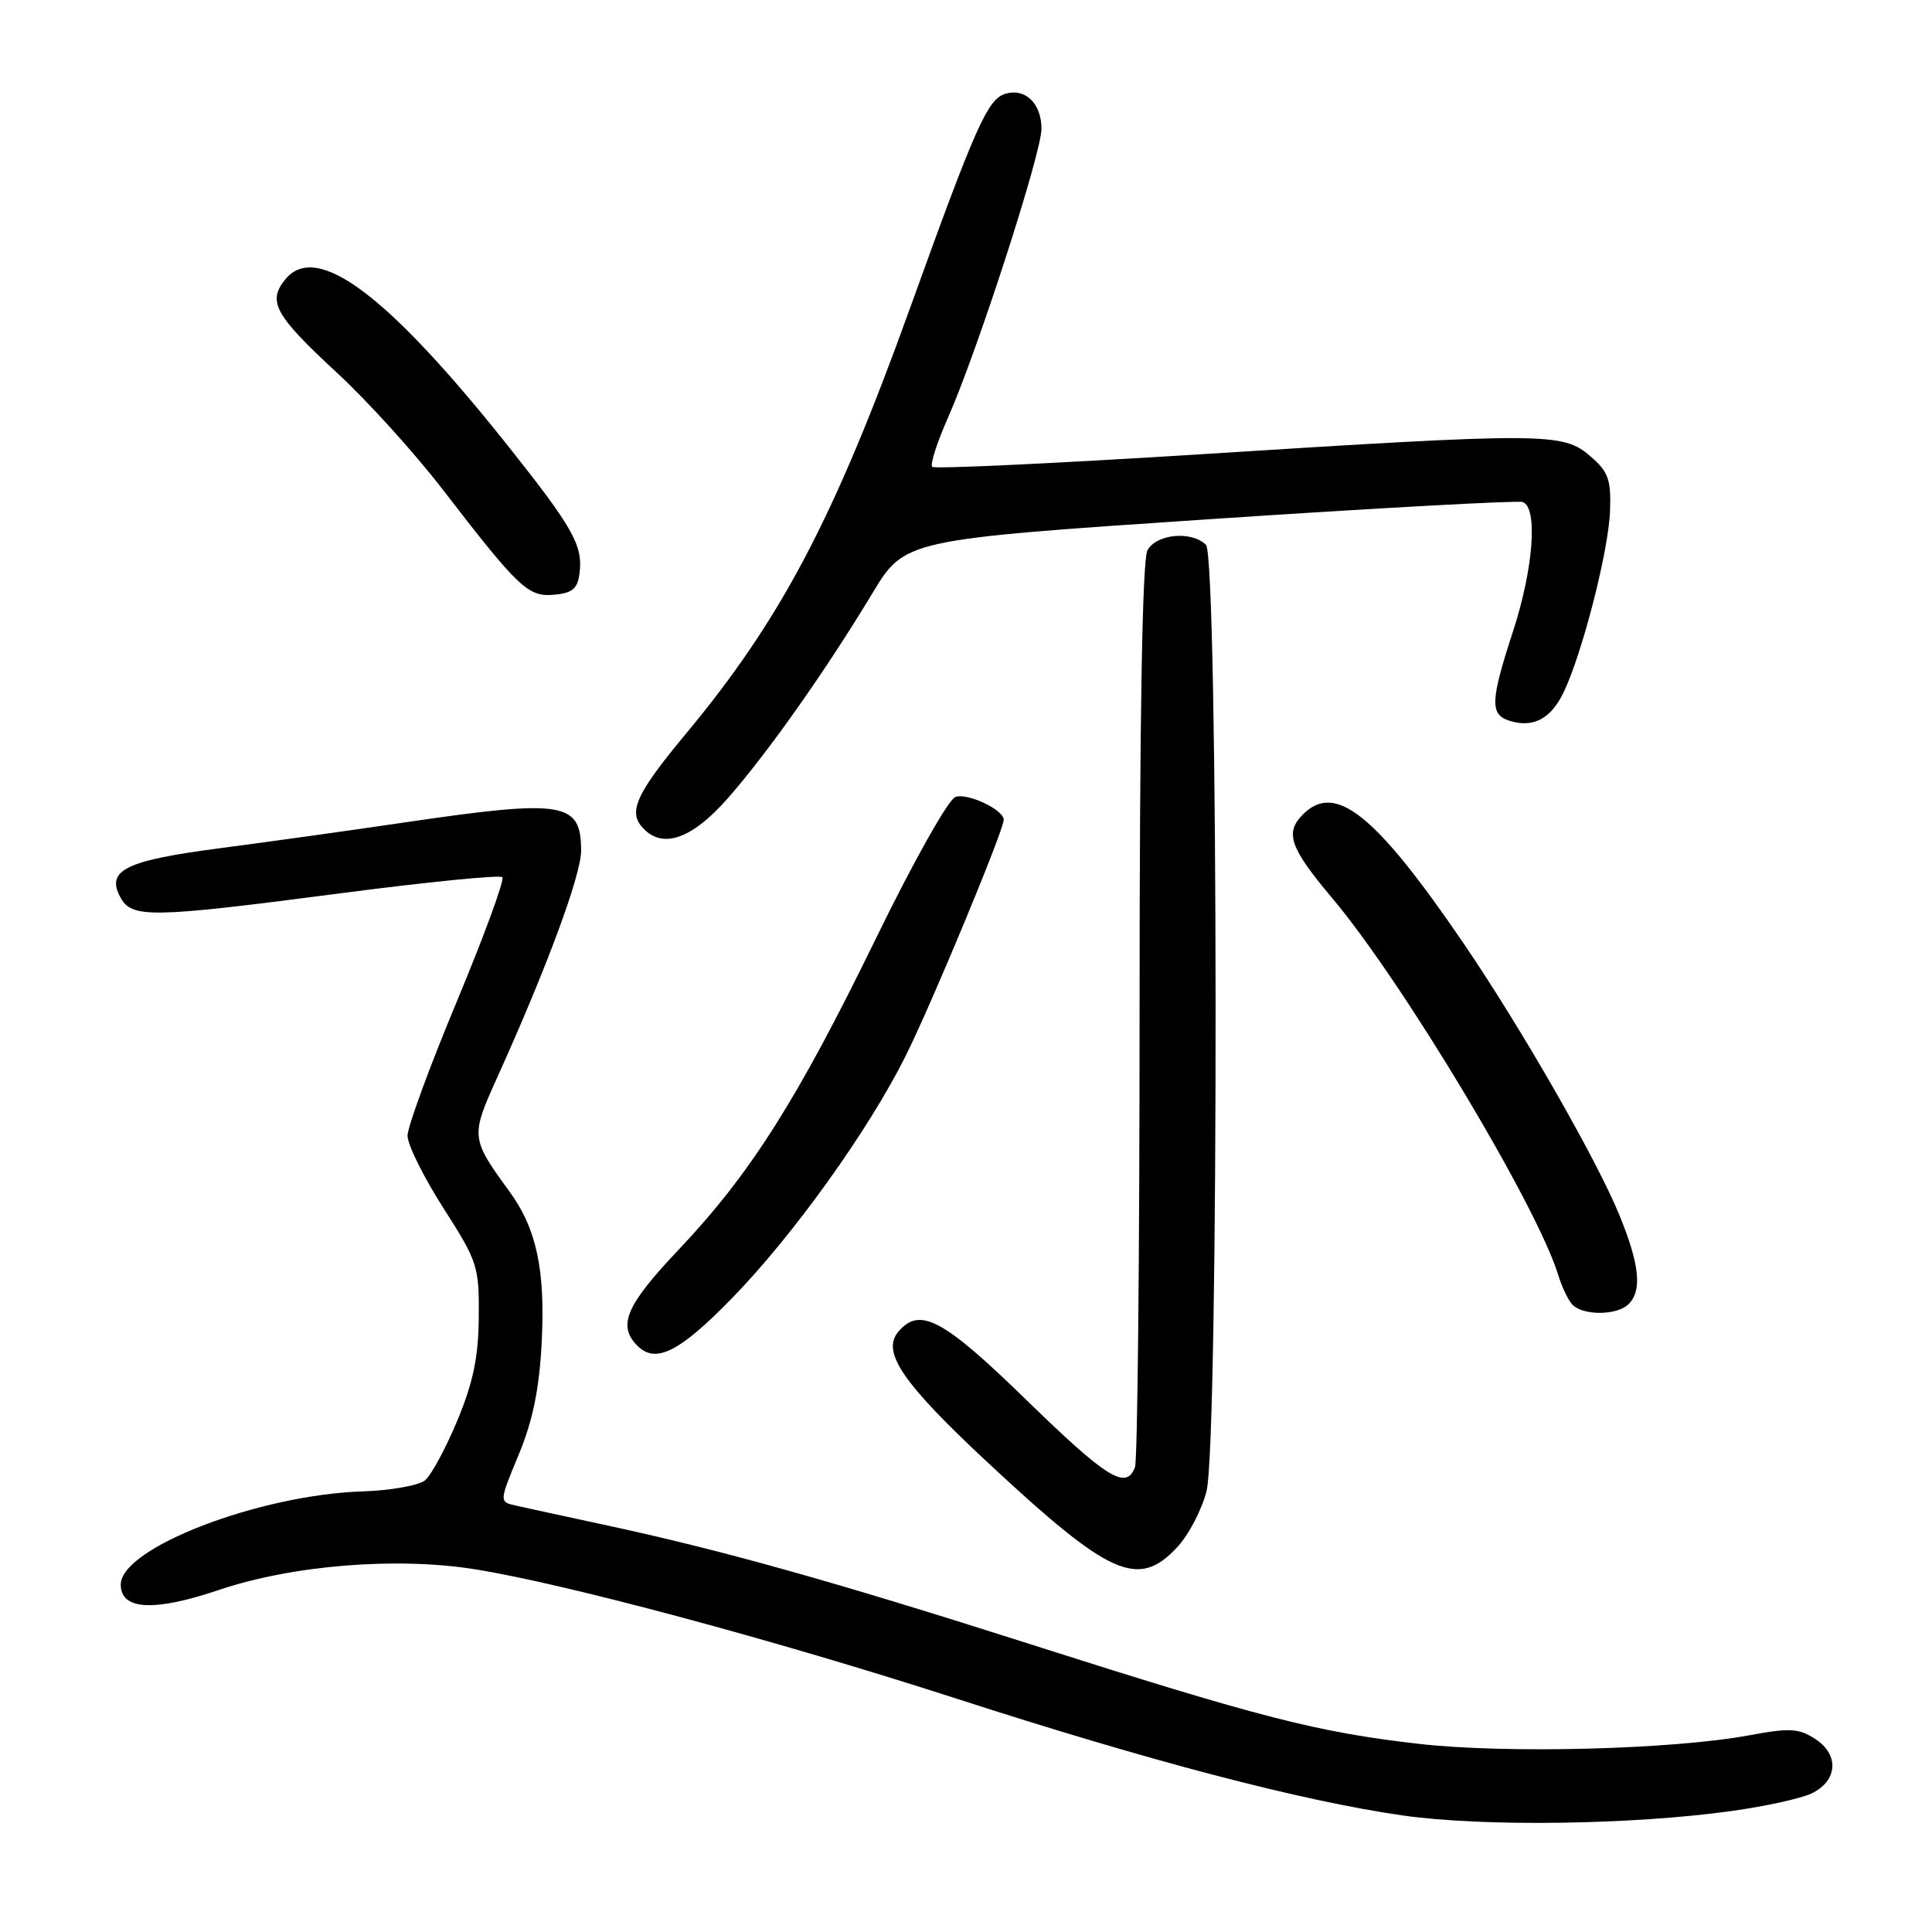 <?xml version="1.0" encoding="UTF-8" standalone="no"?>
<!DOCTYPE svg PUBLIC "-//W3C//DTD SVG 1.1//EN" "http://www.w3.org/Graphics/SVG/1.1/DTD/svg11.dtd" >
<svg xmlns="http://www.w3.org/2000/svg" xmlns:xlink="http://www.w3.org/1999/xlink" version="1.1" viewBox="0 0 256 256">
 <g >
 <path fill="currentColor"
d=" M 229.50 239.96 C 233.90 239.35 238.62 238.31 240.00 237.66 C 243.49 236.01 243.76 232.55 240.57 230.45 C 238.35 229.00 237.21 228.93 231.76 229.94 C 221.58 231.82 199.56 232.39 188.00 231.07 C 174.56 229.53 167.07 227.61 136.63 217.90 C 110.38 209.52 95.60 205.38 80.00 202.03 C 74.78 200.91 69.52 199.76 68.32 199.49 C 66.14 199.00 66.14 199.00 68.73 192.75 C 70.59 188.27 71.45 184.09 71.77 178.00 C 72.28 168.35 71.11 162.82 67.52 157.90 C 62.36 150.82 62.34 150.61 65.91 142.71 C 72.46 128.22 77.00 115.95 77.00 112.72 C 77.00 106.25 74.72 105.88 53.80 108.95 C 46.49 110.03 35.36 111.58 29.09 112.40 C 16.62 114.03 14.03 115.31 15.94 118.88 C 17.45 121.70 19.89 121.66 45.24 118.35 C 56.64 116.86 66.24 115.91 66.56 116.23 C 66.89 116.55 64.19 123.91 60.58 132.58 C 56.96 141.25 54.00 149.31 54.00 150.49 C 54.00 151.68 56.14 155.99 58.75 160.07 C 63.29 167.16 63.50 167.81 63.44 174.50 C 63.40 179.79 62.71 183.14 60.61 188.20 C 59.08 191.88 57.15 195.46 56.32 196.15 C 55.50 196.83 51.75 197.50 48.01 197.62 C 34.25 198.08 16.00 205.12 16.00 209.96 C 16.00 213.35 20.38 213.59 29.03 210.67 C 38.79 207.38 52.61 206.27 63.01 207.95 C 75.03 209.88 102.77 217.34 126.50 225.00 C 152.40 233.38 172.41 238.62 185.82 240.55 C 196.46 242.08 216.27 241.81 229.50 239.96 Z  M 155.97 205.03 C 157.50 203.40 159.25 200.05 159.87 197.59 C 161.52 191.03 161.45 73.85 159.80 72.20 C 157.90 70.30 153.21 70.74 152.04 72.93 C 151.36 74.20 151.00 95.11 151.00 133.85 C 151.00 166.29 150.73 193.55 150.39 194.42 C 149.22 197.48 146.68 195.90 136.00 185.50 C 124.93 174.72 121.84 173.08 119.00 176.50 C 116.79 179.17 119.65 183.33 130.89 193.80 C 147.08 208.89 150.81 210.56 155.97 205.03 Z  M 97.00 172.01 C 105.08 163.72 115.02 149.87 119.96 140.00 C 123.37 133.21 133.00 110.02 133.00 108.62 C 133.00 107.29 128.15 105.01 126.58 105.61 C 125.64 105.97 120.94 114.34 116.05 124.38 C 105.66 145.71 99.45 155.52 89.96 165.55 C 82.93 172.97 81.78 175.64 84.48 178.34 C 86.89 180.74 90.05 179.15 97.00 172.01 Z  M 215.80 172.80 C 217.60 171.00 217.26 167.60 214.62 161.11 C 211.62 153.72 201.52 136.11 193.81 124.82 C 182.22 107.86 176.93 103.63 172.66 107.90 C 170.21 110.35 170.90 112.32 176.52 119.00 C 185.89 130.12 203.75 159.92 206.49 169.00 C 206.91 170.38 207.69 172.06 208.24 172.75 C 209.52 174.34 214.23 174.37 215.80 172.80 Z  M 96.46 105.75 C 101.77 99.70 109.38 88.91 115.58 78.64 C 119.89 71.50 119.89 71.50 160.20 68.80 C 182.36 67.32 201.06 66.30 201.75 66.52 C 203.80 67.20 203.20 75.31 200.50 83.60 C 197.48 92.86 197.40 94.68 200.00 95.50 C 203.15 96.50 205.51 95.25 207.20 91.71 C 209.70 86.46 213.16 72.91 213.34 67.67 C 213.48 63.50 213.11 62.49 210.69 60.42 C 207.09 57.31 204.78 57.30 159.29 60.18 C 139.92 61.40 123.82 62.16 123.52 61.86 C 123.22 61.55 124.15 58.65 125.59 55.40 C 129.49 46.59 138.00 20.30 138.00 17.07 C 138.00 13.68 135.82 11.60 133.16 12.45 C 130.84 13.19 129.25 16.77 120.52 41.00 C 110.54 68.69 103.46 82.12 90.86 97.26 C 84.48 104.93 83.28 107.42 84.98 109.47 C 87.59 112.62 91.56 111.33 96.46 105.75 Z  M 76.81 75.81 C 77.22 72.26 75.86 69.85 67.50 59.32 C 51.37 39.01 41.95 31.94 37.80 37.02 C 35.40 39.96 36.42 41.78 44.71 49.45 C 48.68 53.12 54.94 60.03 58.62 64.81 C 68.80 78.02 69.99 79.14 73.48 78.80 C 75.92 78.56 76.56 77.99 76.81 75.81 Z "/>
</g>
</svg>